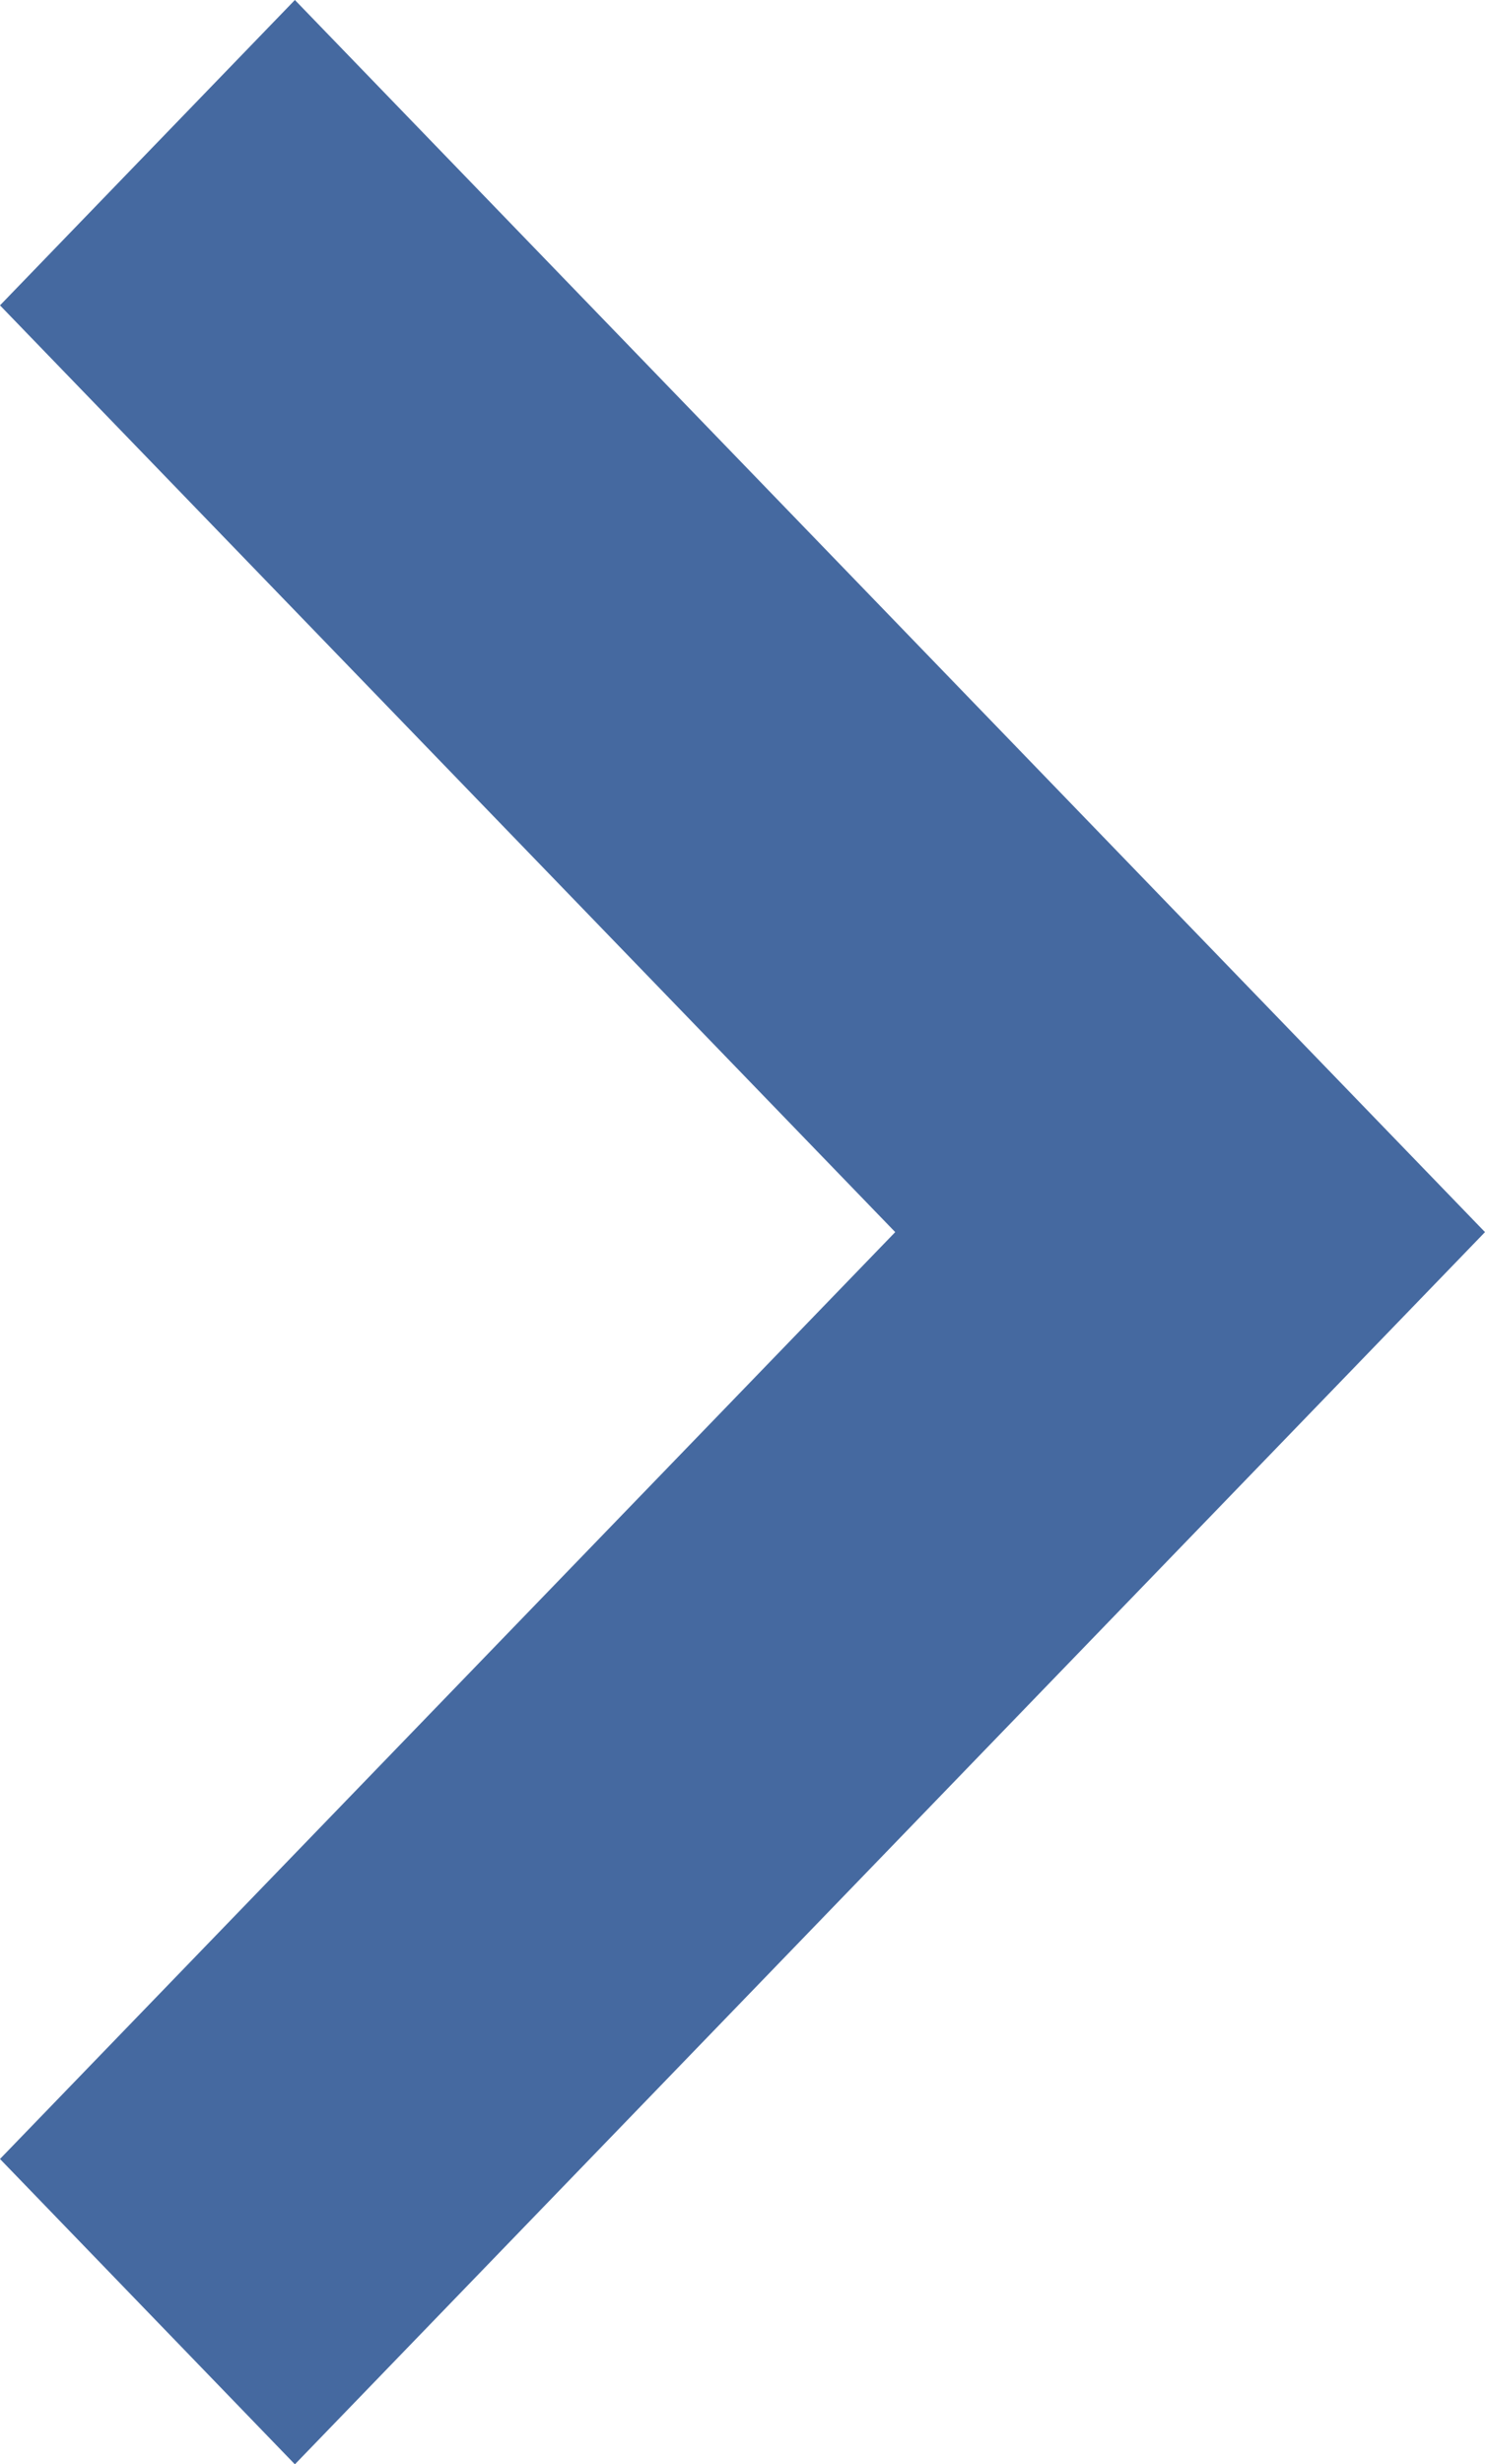 <svg id="Icon_right" data-name="Icon / right" xmlns="http://www.w3.org/2000/svg" width="14.211" height="23.564" viewBox="0 0 14.211 23.564">
  <path id="Chevron_Right" data-name="Chevron / Right" d="M8.567,11.782,0,20.645l2.822,2.92L14.211,11.782,2.822,0,0,2.92Z" fill="#4569a0"/>
</svg>
